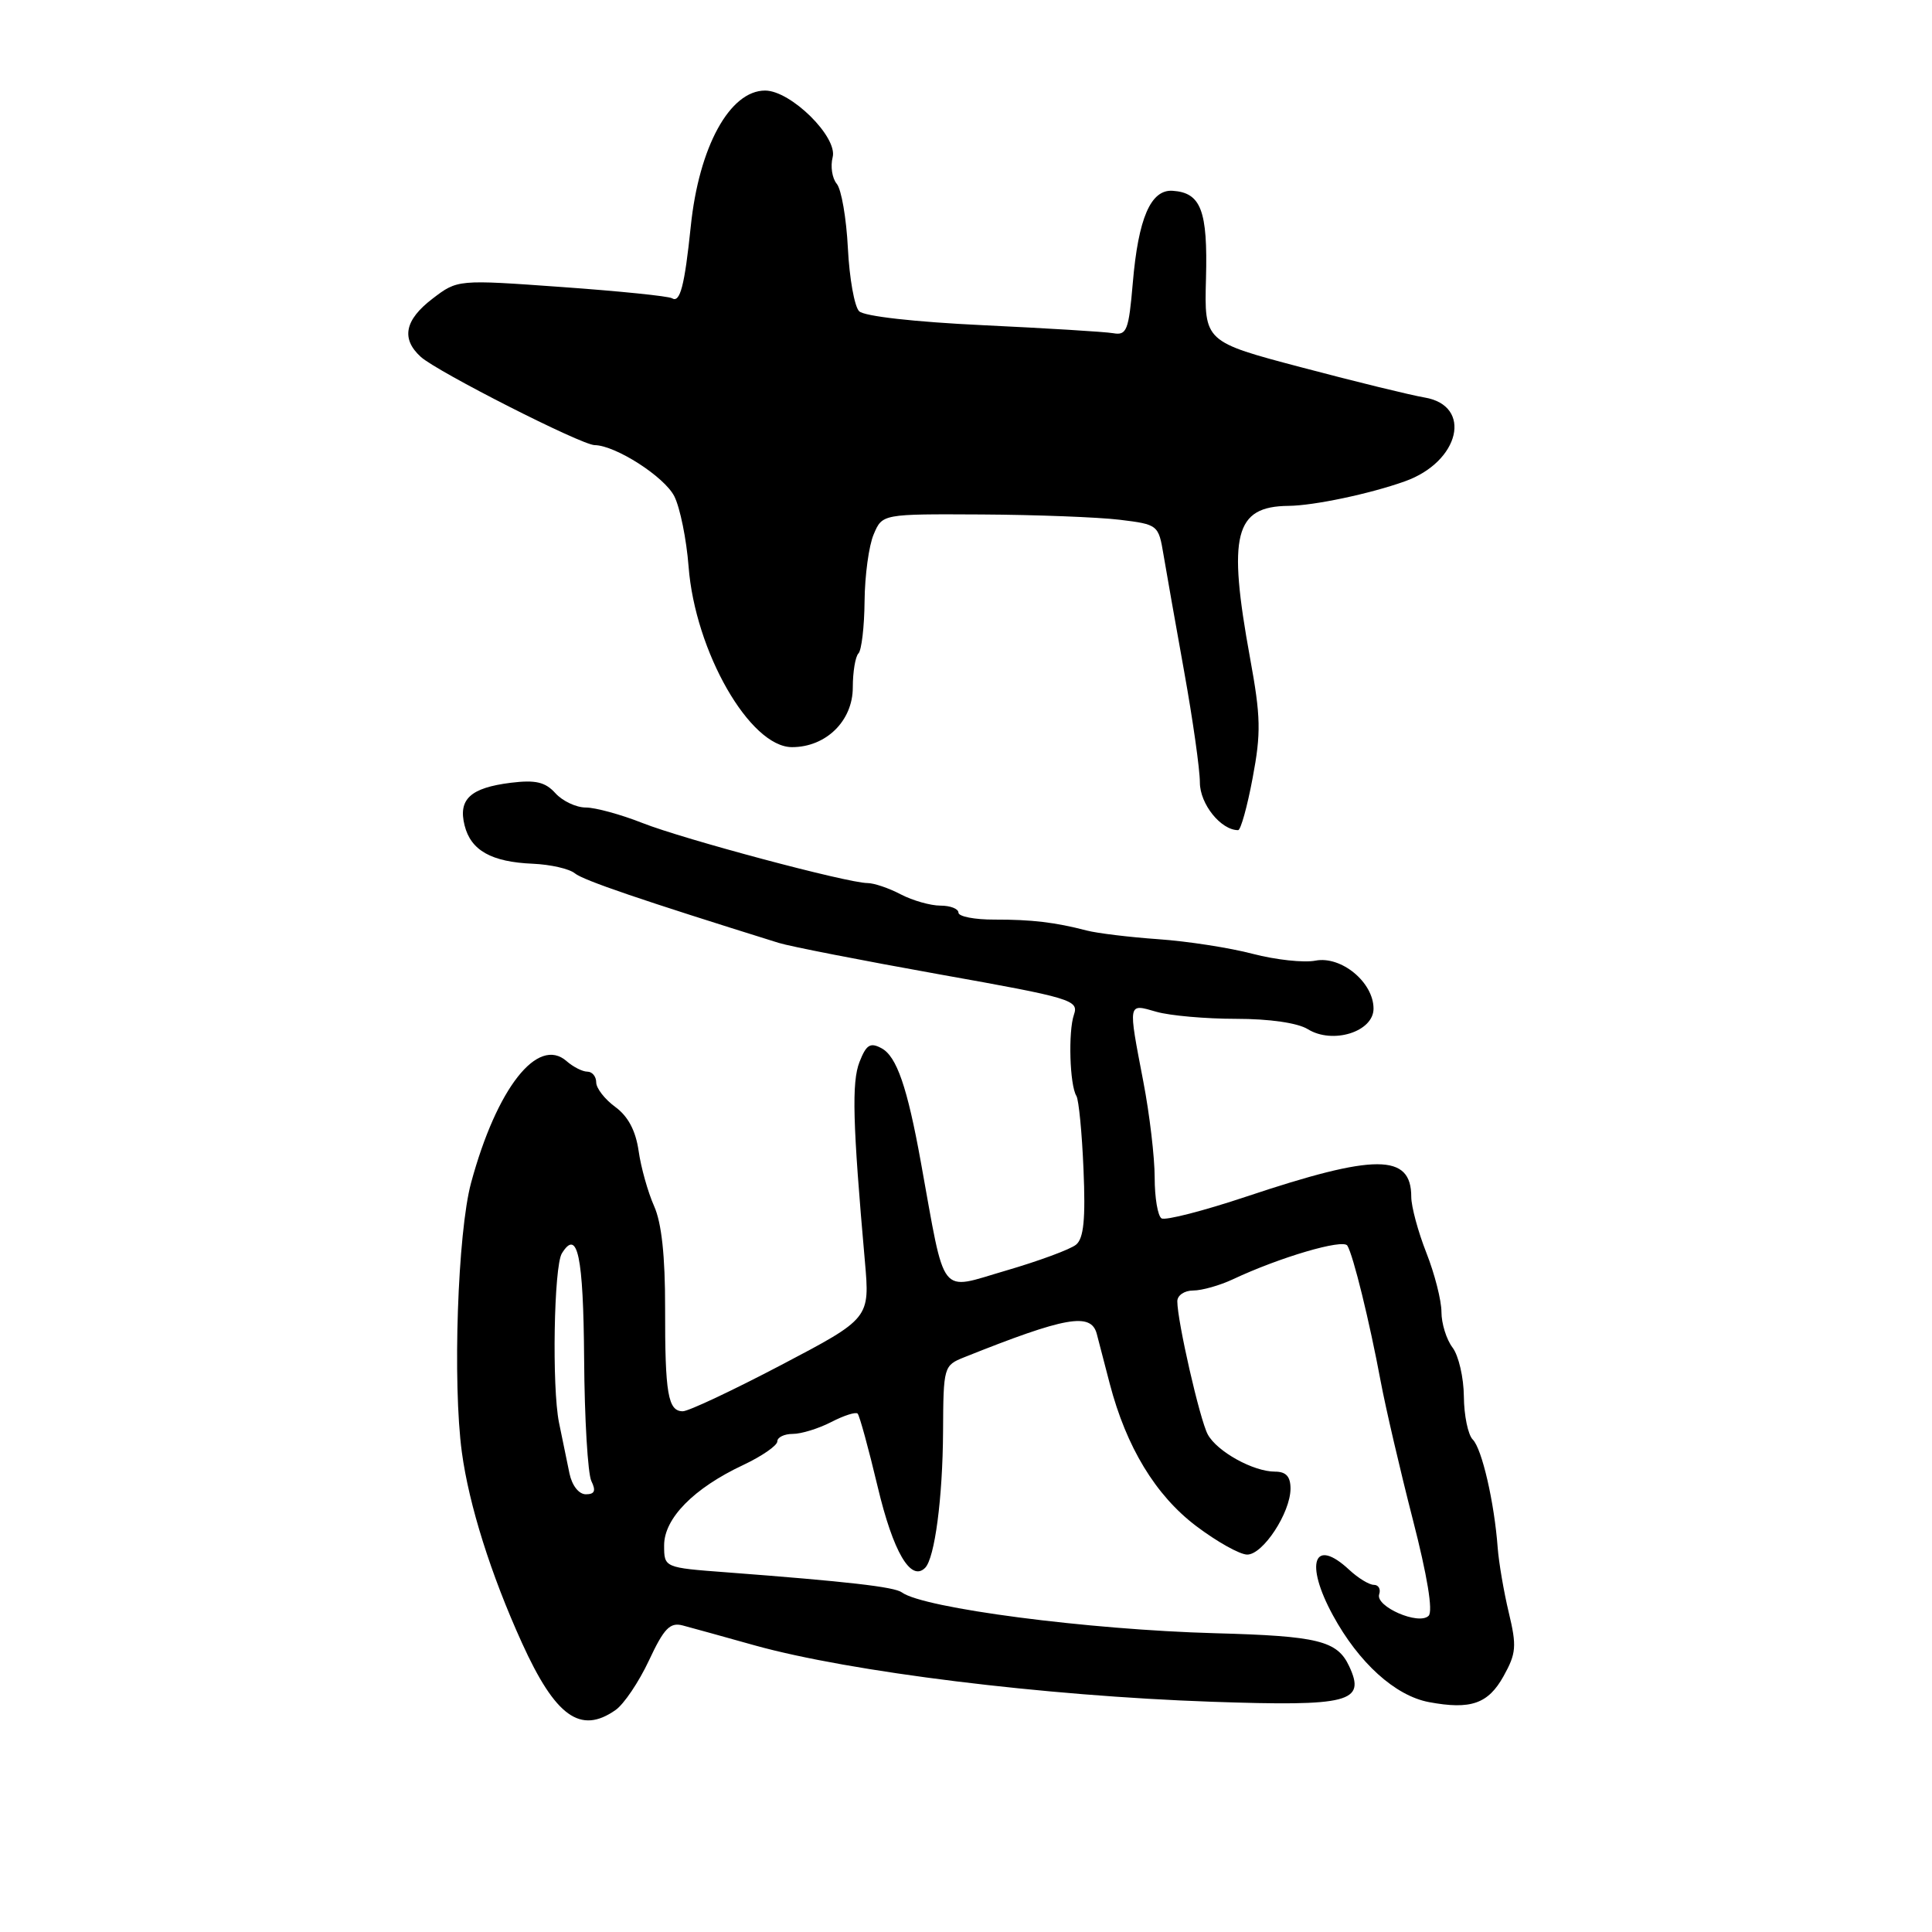 <?xml version="1.0" encoding="UTF-8" standalone="no"?>
<!DOCTYPE svg PUBLIC "-//W3C//DTD SVG 1.1//EN" "http://www.w3.org/Graphics/SVG/1.1/DTD/svg11.dtd" >
<svg xmlns="http://www.w3.org/2000/svg" xmlns:xlink="http://www.w3.org/1999/xlink" version="1.1" viewBox="0 0 256 256">
 <g >
 <path fill="currentColor"
d=" M 81.56 226.59 C 82.67 225.82 84.66 222.86 85.99 220.02 C 87.98 215.76 88.78 214.94 90.46 215.38 C 91.58 215.68 95.88 216.86 100.00 218.02 C 112.65 221.54 138.36 224.72 160.53 225.49 C 178.84 226.12 181.01 225.56 178.77 220.78 C 177.19 217.40 174.65 216.78 161.00 216.41 C 144.19 215.95 122.35 213.10 119.50 211.00 C 118.51 210.27 112.31 209.56 96.25 208.34 C 88.00 207.72 88.00 207.72 88.00 204.76 C 88.00 201.19 91.93 197.19 98.48 194.12 C 100.96 192.95 103.00 191.54 103.00 190.99 C 103.00 190.45 103.92 190.00 105.05 190.00 C 106.18 190.00 108.47 189.29 110.14 188.43 C 111.82 187.56 113.39 187.06 113.64 187.31 C 113.89 187.56 115.09 191.93 116.30 197.02 C 118.35 205.65 120.69 209.64 122.58 207.75 C 123.86 206.47 124.91 198.48 124.96 189.73 C 125.00 181.10 125.05 180.93 127.75 179.85 C 141.23 174.46 144.57 173.87 145.33 176.75 C 145.58 177.71 146.36 180.69 147.05 183.36 C 149.25 191.76 153.12 198.14 158.50 202.21 C 161.25 204.29 164.29 205.99 165.26 205.99 C 167.35 206.00 170.99 200.45 171.00 197.25 C 171.00 195.65 170.41 195.00 168.95 195.00 C 166.06 195.00 161.25 192.33 160.03 190.06 C 158.98 188.10 156.00 175.05 156.00 172.43 C 156.00 171.64 156.94 171.00 158.10 171.00 C 159.25 171.00 161.62 170.33 163.35 169.52 C 169.55 166.60 177.96 164.13 178.53 165.05 C 179.31 166.31 181.47 175.11 182.94 183.00 C 183.61 186.57 185.53 194.82 187.20 201.32 C 189.13 208.81 189.90 213.50 189.30 214.10 C 188.00 215.40 182.20 212.87 182.75 211.25 C 182.98 210.56 182.66 210.00 182.04 210.00 C 181.42 210.00 179.95 209.10 178.77 208.00 C 174.09 203.64 172.85 207.11 176.61 214.02 C 180.04 220.33 184.87 224.70 189.35 225.54 C 194.88 226.57 197.19 225.77 199.23 222.10 C 200.91 219.08 200.99 218.13 199.92 213.67 C 199.26 210.91 198.60 207.04 198.45 205.07 C 198.01 199.10 196.37 191.97 195.15 190.75 C 194.52 190.12 193.99 187.55 193.97 185.05 C 193.95 182.55 193.28 179.63 192.47 178.56 C 191.66 177.49 191.00 175.37 191.00 173.85 C 191.00 172.32 190.10 168.79 189.00 166.00 C 187.90 163.21 187.00 159.87 187.00 158.59 C 187.00 152.84 182.27 152.83 165.16 158.55 C 159.47 160.45 154.41 161.75 153.91 161.44 C 153.41 161.13 153.00 158.70 153.00 156.03 C 153.00 153.36 152.33 147.65 151.50 143.34 C 149.46 132.69 149.41 132.97 153.24 134.07 C 155.03 134.58 159.77 135.00 163.78 135.00 C 168.22 135.00 171.94 135.54 173.29 136.37 C 176.58 138.41 182.00 136.72 182.00 133.65 C 182.00 130.16 177.72 126.63 174.30 127.29 C 172.76 127.59 169.03 127.18 166.00 126.39 C 162.97 125.59 157.35 124.72 153.50 124.45 C 149.65 124.18 145.38 123.66 144.00 123.30 C 139.81 122.21 136.72 121.84 131.75 121.85 C 129.14 121.86 127.00 121.44 127.00 120.93 C 127.00 120.42 125.93 120.00 124.61 120.00 C 123.30 120.00 120.94 119.33 119.36 118.51 C 117.79 117.68 115.80 117.01 114.94 117.01 C 112.29 117.00 90.60 111.21 85.12 109.05 C 82.26 107.92 78.89 107.00 77.62 107.00 C 76.35 107.00 74.54 106.15 73.59 105.10 C 72.25 103.62 70.97 103.32 67.69 103.72 C 62.33 104.39 60.69 105.90 61.56 109.37 C 62.39 112.69 65.11 114.22 70.61 114.45 C 72.94 114.55 75.44 115.12 76.17 115.72 C 77.28 116.64 85.03 119.28 103.19 124.94 C 104.66 125.40 114.23 127.27 124.44 129.10 C 142.05 132.24 142.97 132.52 142.30 134.46 C 141.53 136.71 141.74 143.78 142.63 145.22 C 142.94 145.72 143.37 150.10 143.57 154.96 C 143.85 161.54 143.60 164.08 142.59 164.92 C 141.85 165.54 137.65 167.09 133.26 168.37 C 124.32 170.97 125.33 172.26 122.02 154.00 C 120.22 144.04 118.81 139.97 116.81 138.90 C 115.31 138.09 114.79 138.42 113.89 140.71 C 112.84 143.39 112.98 148.82 114.60 167.10 C 115.27 174.69 115.27 174.69 103.55 180.85 C 97.11 184.23 91.23 187.00 90.48 187.00 C 88.51 187.00 88.11 184.67 88.13 173.31 C 88.14 166.44 87.67 162.04 86.67 159.81 C 85.86 157.99 84.93 154.70 84.62 152.50 C 84.23 149.81 83.22 147.91 81.52 146.67 C 80.14 145.66 79.00 144.20 79.00 143.42 C 79.00 142.64 78.47 142.00 77.83 142.00 C 77.18 142.00 75.95 141.37 75.08 140.61 C 71.26 137.25 65.82 144.17 62.42 156.73 C 60.64 163.32 59.96 183.27 61.20 192.44 C 62.15 199.44 65.03 208.59 69.15 217.67 C 73.59 227.46 76.91 229.85 81.56 226.59 Z  M 165.98 103.09 C 167.11 97.12 167.06 94.96 165.64 87.20 C 162.65 70.83 163.59 67.10 170.74 67.03 C 174.09 67.00 181.54 65.43 186.15 63.78 C 193.44 61.19 195.18 53.75 188.76 52.67 C 186.97 52.37 179.67 50.59 172.54 48.70 C 159.57 45.28 159.57 45.28 159.80 36.89 C 160.04 27.90 159.14 25.53 155.38 25.28 C 152.48 25.09 150.83 28.90 150.10 37.50 C 149.56 43.79 149.30 44.47 147.50 44.15 C 146.40 43.96 138.63 43.49 130.24 43.09 C 121.20 42.66 114.51 41.91 113.84 41.24 C 113.22 40.62 112.55 36.87 112.35 32.90 C 112.15 28.93 111.49 25.08 110.87 24.35 C 110.26 23.61 110.02 22.04 110.33 20.84 C 111.03 18.16 104.79 12.00 101.38 12.00 C 96.70 12.00 92.61 19.46 91.53 30.00 C 90.71 37.90 90.11 40.19 89.04 39.52 C 88.59 39.24 82.01 38.57 74.42 38.03 C 60.63 37.04 60.63 37.04 57.32 39.57 C 53.62 42.39 53.12 44.89 55.76 47.29 C 57.96 49.27 77.03 58.96 78.79 58.98 C 81.57 59.02 88.03 63.16 89.35 65.76 C 90.11 67.27 90.96 71.45 91.24 75.06 C 92.10 86.32 99.36 99.00 104.95 99.00 C 109.45 99.00 113.00 95.52 113.00 91.09 C 113.00 89.03 113.34 86.99 113.75 86.58 C 114.16 86.17 114.53 83.05 114.56 79.66 C 114.59 76.27 115.13 72.28 115.77 70.80 C 116.91 68.10 116.91 68.10 130.07 68.17 C 137.31 68.21 145.54 68.53 148.36 68.87 C 153.44 69.49 153.51 69.55 154.17 73.50 C 154.54 75.70 155.77 82.67 156.91 89.00 C 158.05 95.33 158.99 101.94 158.99 103.69 C 159.00 106.55 161.78 110.00 164.06 110.00 C 164.40 110.00 165.27 106.89 165.98 103.09 Z  M 75.46 195.25 C 75.14 193.74 74.52 190.70 74.07 188.50 C 73.12 183.80 73.39 167.80 74.45 166.08 C 76.53 162.72 77.30 166.40 77.40 180.05 C 77.45 188.00 77.89 195.29 78.36 196.25 C 78.99 197.54 78.80 198.00 77.63 198.00 C 76.70 198.00 75.80 196.85 75.46 195.25 Z "/>
</g>
</svg>